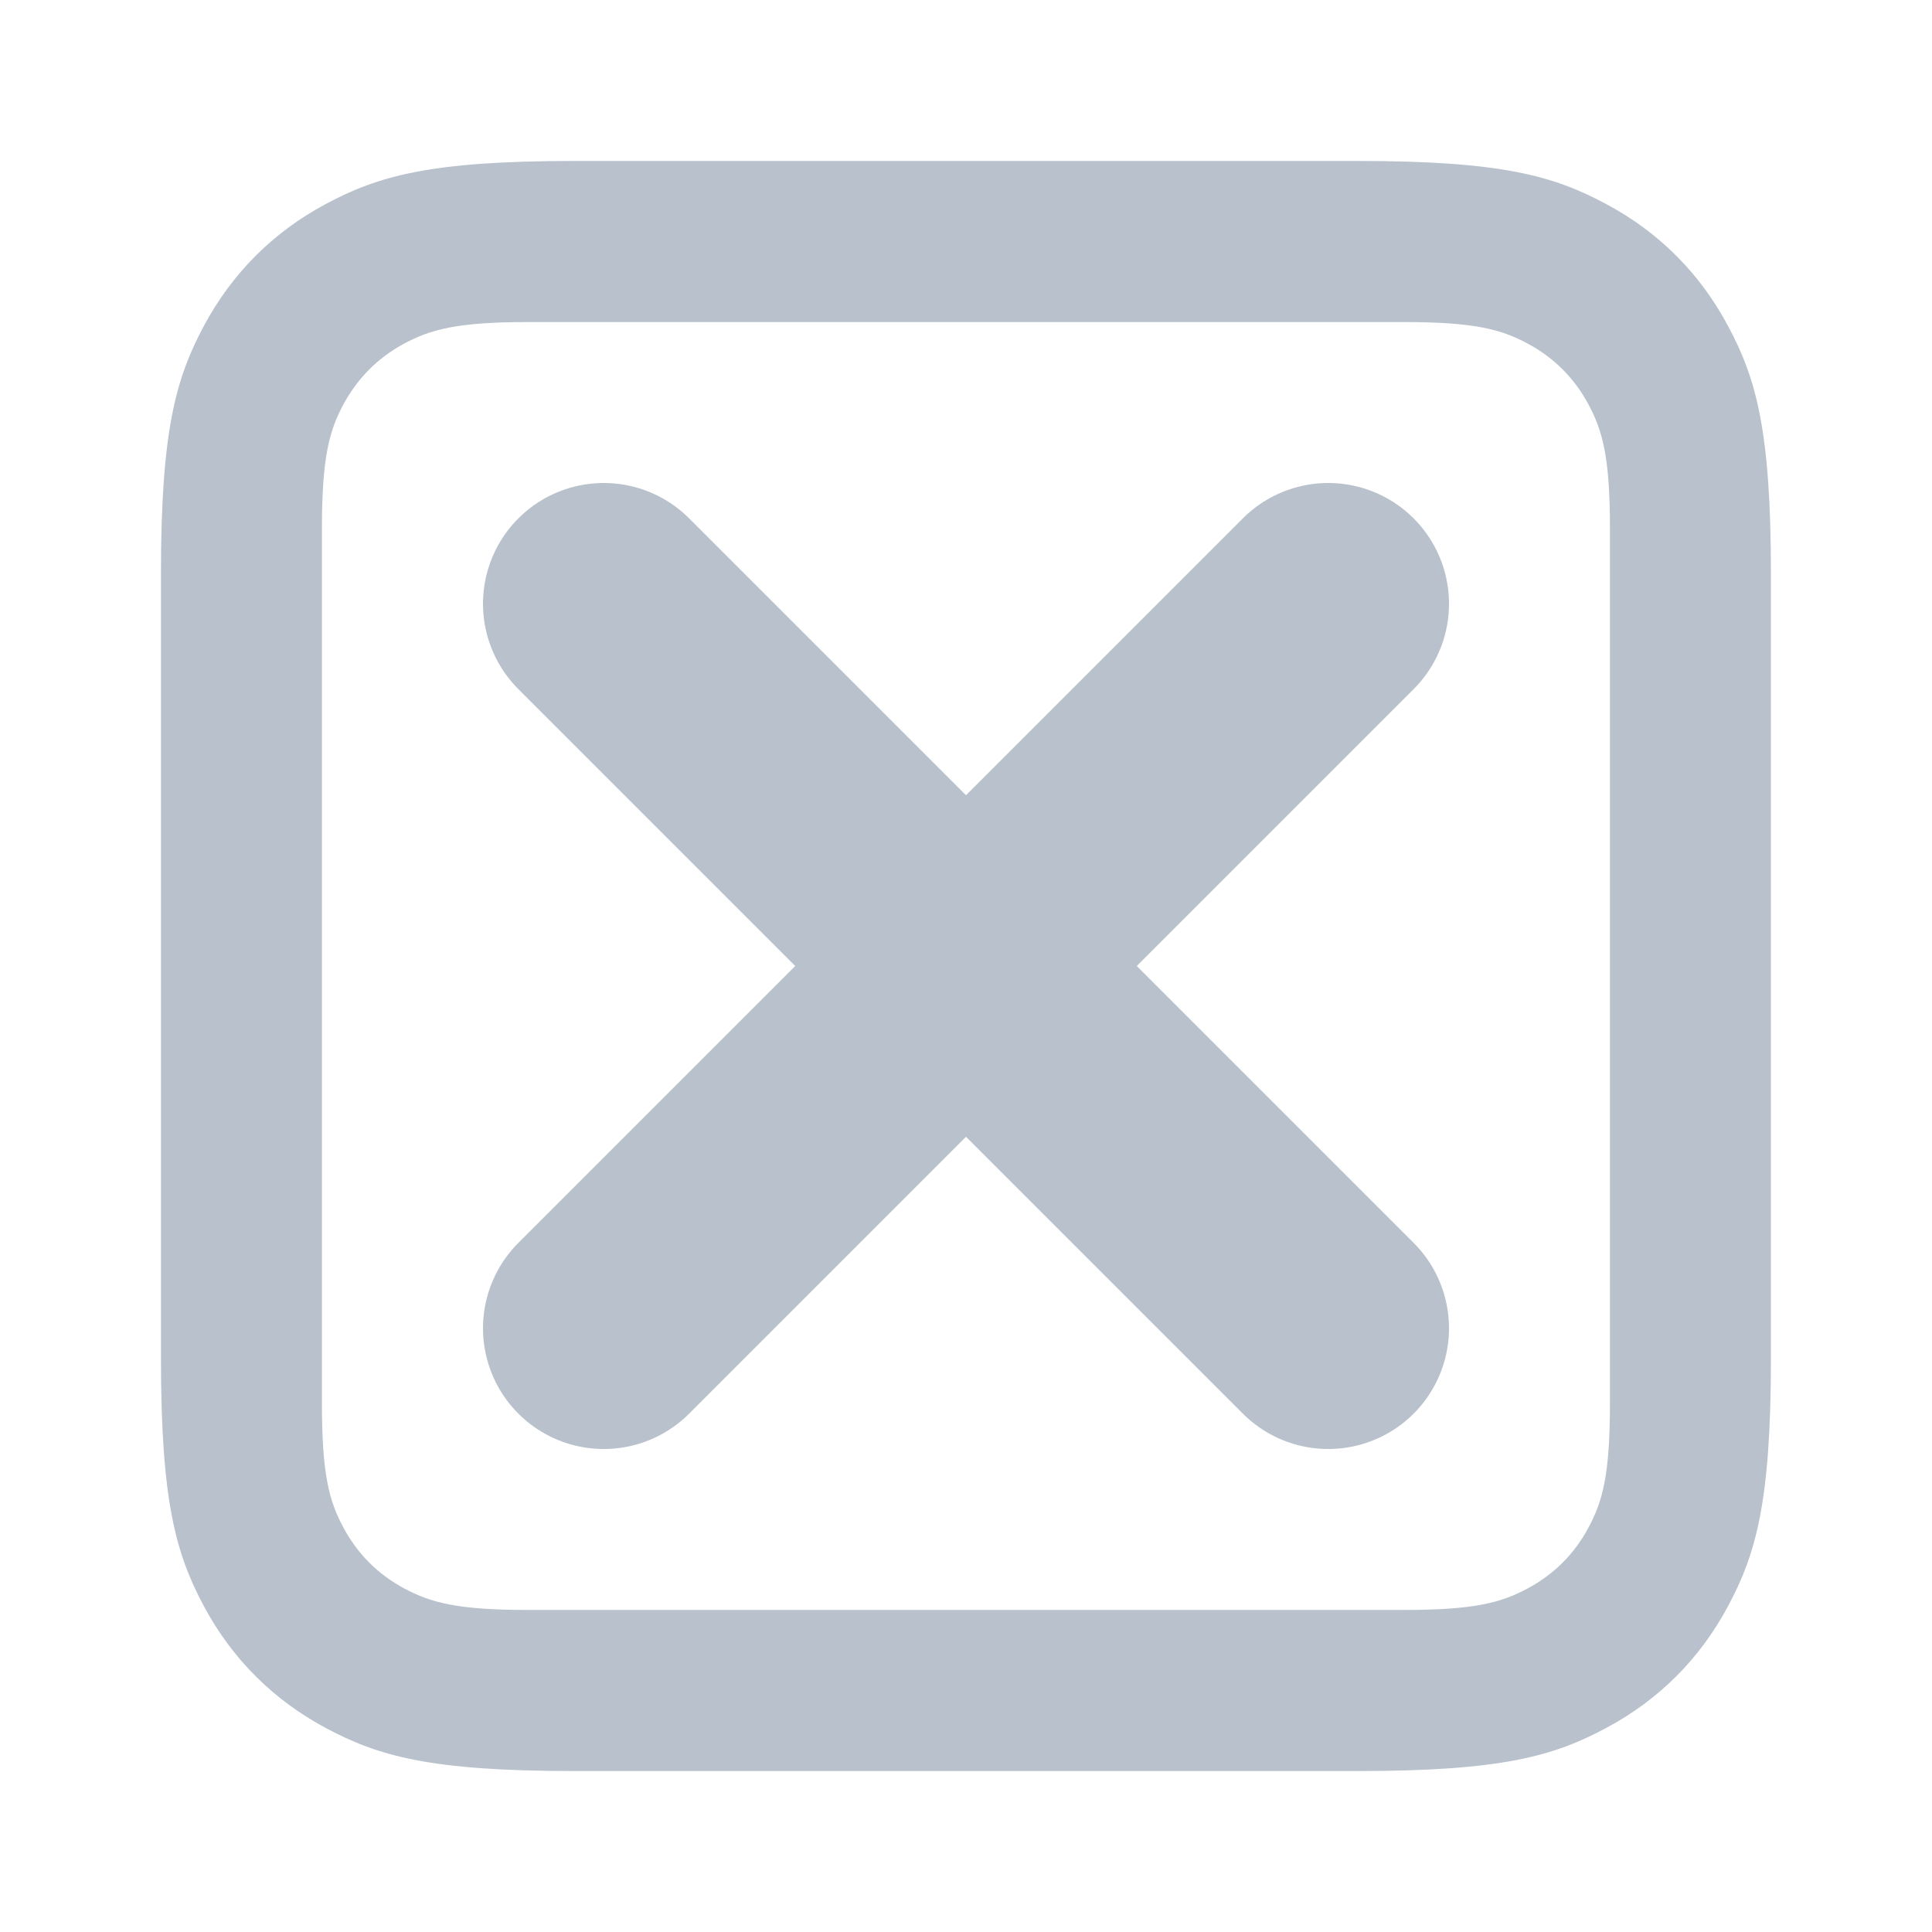 <svg width="16" height="16" viewBox="0 0 16 16" fill="none" xmlns="http://www.w3.org/2000/svg">
<path d="M11.248 1.333C12.437 1.333 12.868 1.457 13.302 1.69C13.737 1.922 14.078 2.263 14.31 2.698C14.543 3.132 14.666 3.563 14.666 4.752V11.248C14.666 12.437 14.543 12.868 14.31 13.303C14.078 13.737 13.737 14.078 13.302 14.31C12.868 14.543 12.437 14.667 11.248 14.667H4.752C3.563 14.667 3.132 14.543 2.697 14.31C2.263 14.078 1.922 13.737 1.689 13.303C1.457 12.868 1.333 12.437 1.333 11.248V4.752C1.333 3.563 1.457 3.132 1.689 2.698C1.922 2.263 2.263 1.922 2.697 1.69C3.132 1.457 3.563 1.333 4.752 1.333H11.248ZM11.624 2.667H4.376C3.781 2.667 3.566 2.729 3.348 2.845C3.131 2.961 2.961 3.132 2.844 3.349C2.728 3.566 2.666 3.782 2.666 4.376V11.624C2.666 12.219 2.728 12.434 2.844 12.651C2.961 12.869 3.131 13.039 3.348 13.155C3.566 13.271 3.781 13.333 4.376 13.333H11.624C12.218 13.333 12.434 13.271 12.651 13.155C12.868 13.039 13.039 12.869 13.155 12.651C13.271 12.434 13.333 12.219 13.333 11.624V4.376C13.333 3.782 13.271 3.566 13.155 3.349C13.039 3.132 12.868 2.961 12.651 2.845C12.434 2.729 12.218 2.667 11.624 2.667Z" fill="#B8C1CC"/>
<path d="M11 5L5 11" stroke="#B8C1CC" stroke-width="2" stroke-linecap="round" stroke-linejoin="round"/>
<path d="M5 5L11 11" stroke="#B8C1CC" stroke-width="2" stroke-linecap="round" stroke-linejoin="round"/>
</svg>
